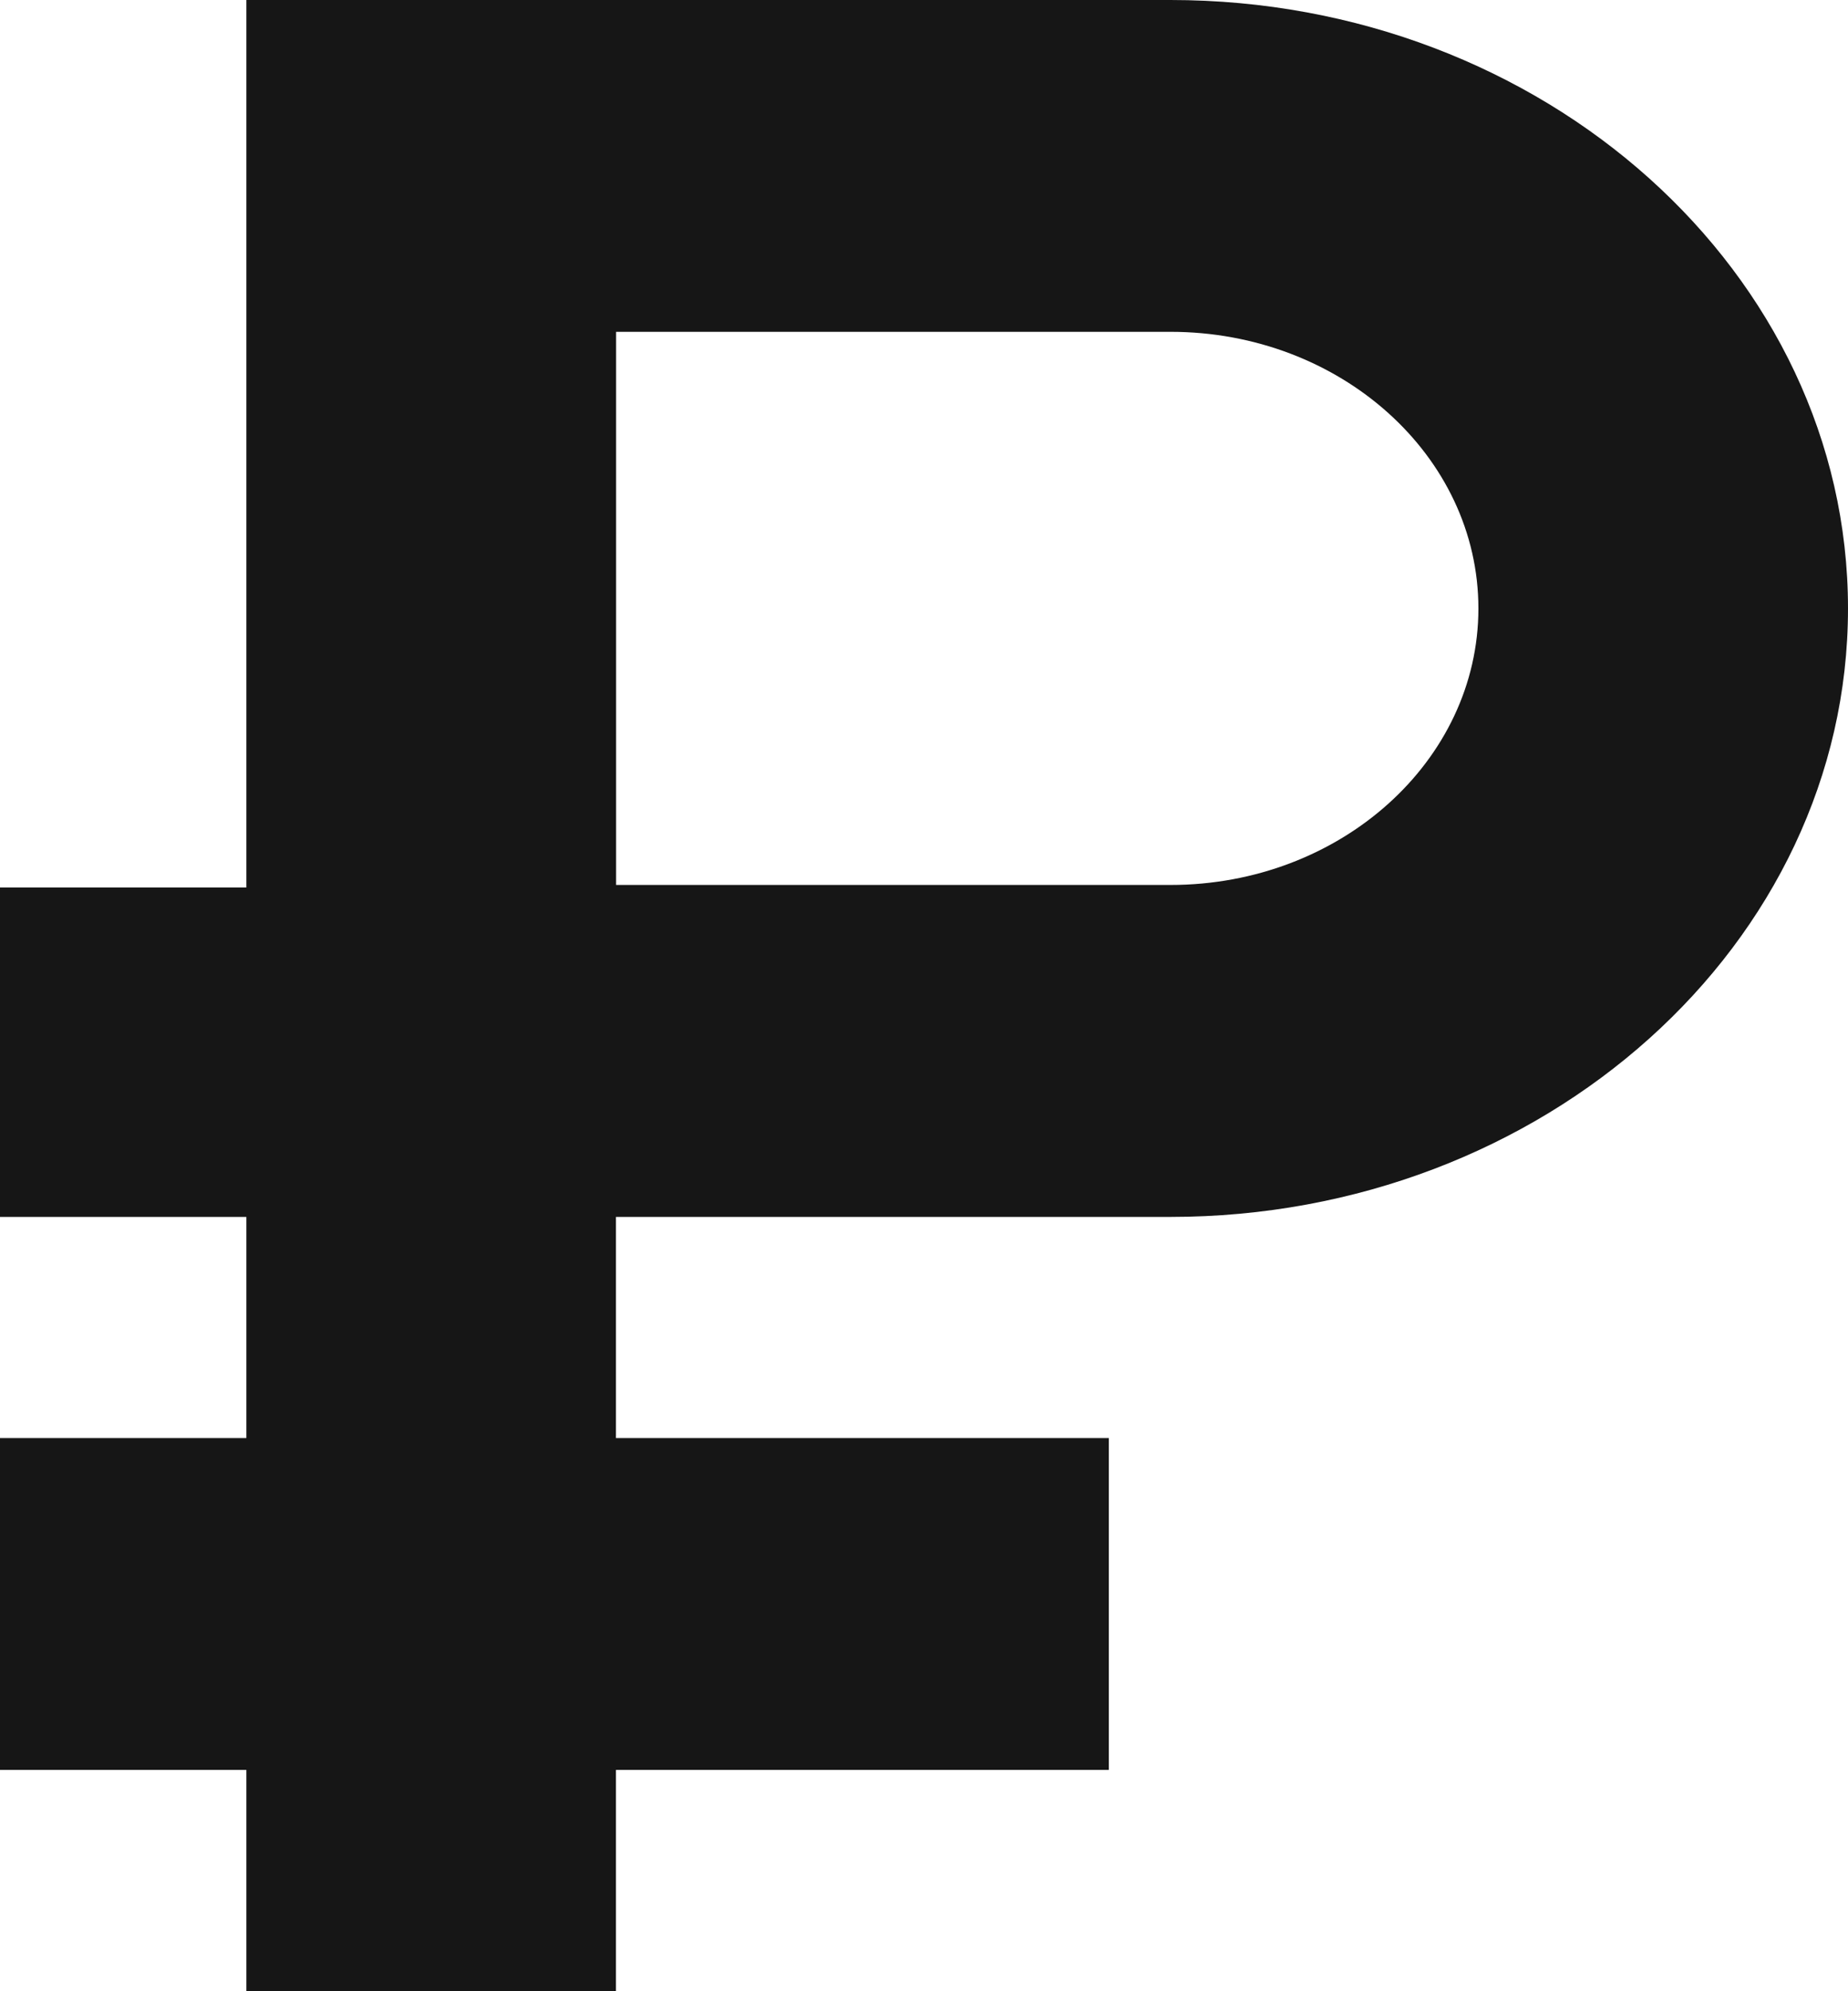 <svg width="13" height="14" viewBox="0 0 13 14" fill="none" xmlns="http://www.w3.org/2000/svg">
<path d="M8.234 0H1.733V6.24H0V8.556H1.733V10.111H0V12.444H1.733V14H4.333V12.444H7.8V10.111H4.333V8.556H8.233C10.861 8.556 13 6.637 13 4.278C13 1.919 10.861 0 8.234 0ZM8.234 6.222H4.334V2.333H8.234C9.429 2.333 10.4 3.205 10.4 4.278C10.4 5.35 9.429 6.222 8.234 6.222Z" fill="#161616"/>
</svg>
